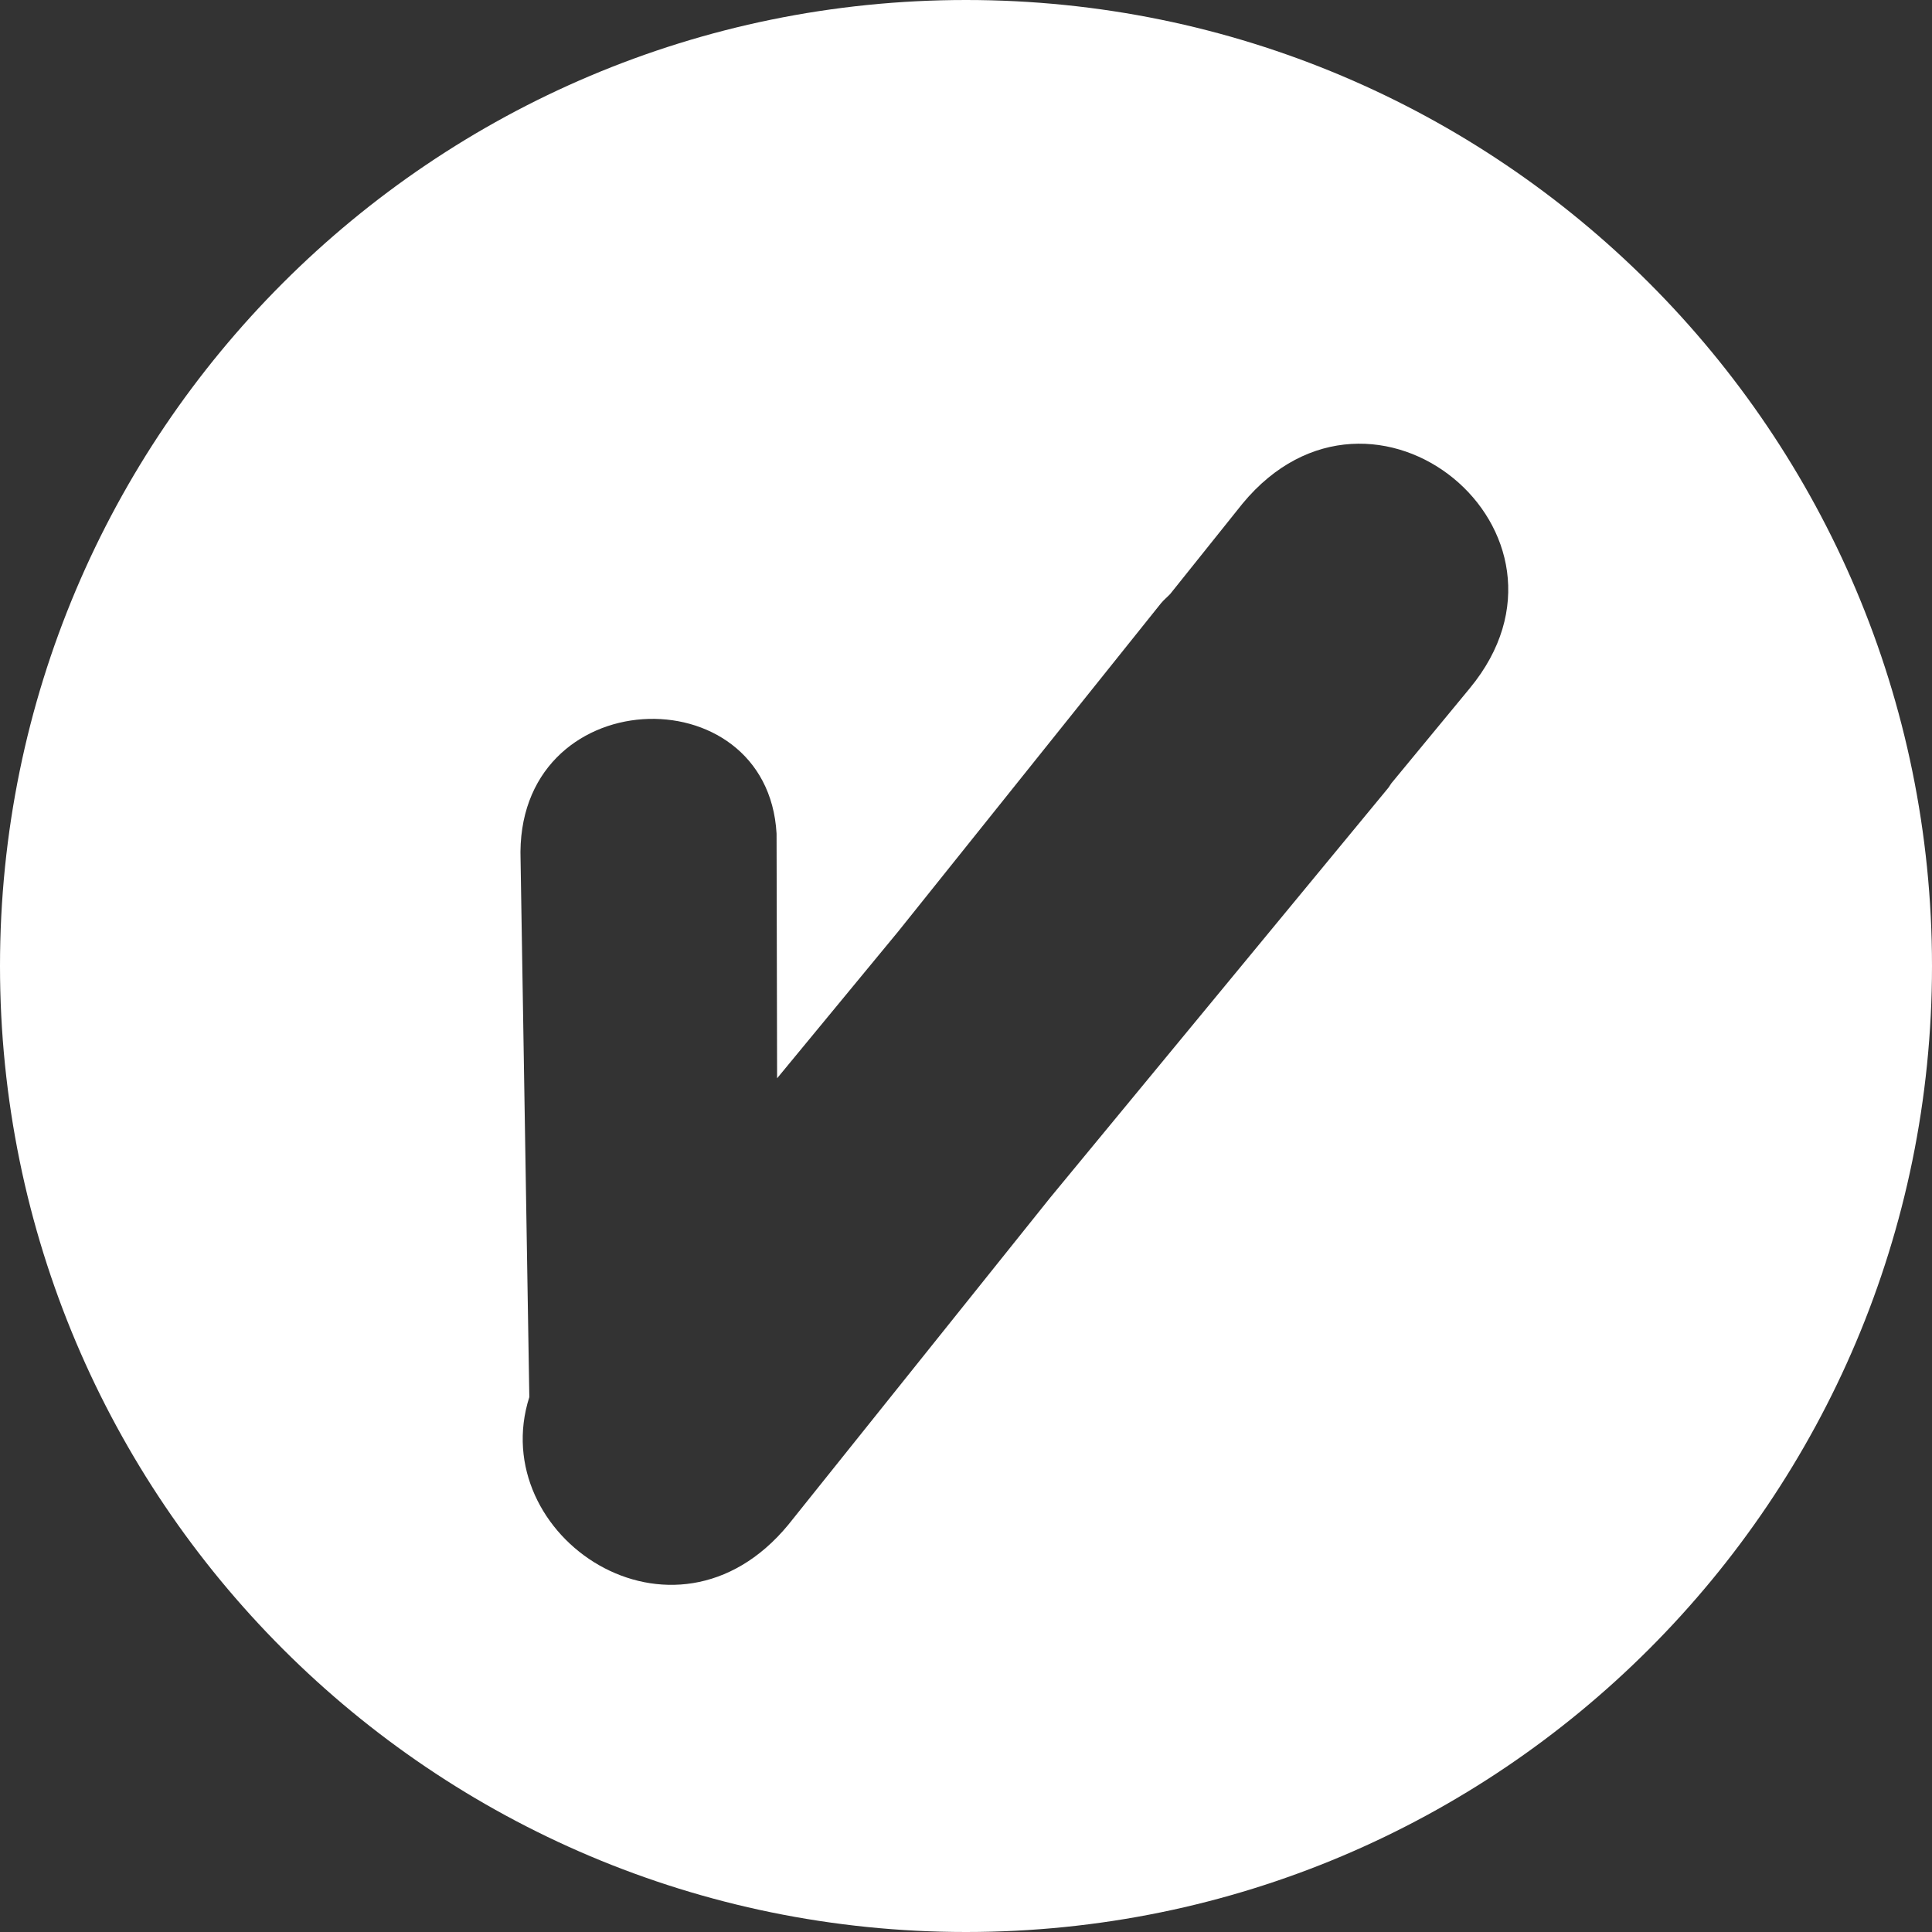 <?xml version="1.0" encoding="utf-8"?>
<!-- Generator: Adobe Illustrator 13.0.0, SVG Export Plug-In  -->
<!DOCTYPE svg PUBLIC "-//W3C//DTD SVG 1.1//EN" "http://www.w3.org/Graphics/SVG/1.1/DTD/svg11.dtd">
<svg version="1.1"
	 xmlns="http://www.w3.org/2000/svg" xmlns:xlink="http://www.w3.org/1999/xlink" xmlns:a="http://ns.adobe.com/AdobeSVGViewerExtensions/3.0/"
	 x="0px" y="0px" width="40px" height="40px" viewBox="0 0 40 40" enable-background="new 0 0 40 40" xml:space="preserve">
<rect x="0" y="0" width="40" height="40" fill="#333333" stroke="none"/>
<defs>
</defs>
<path fill="#FFFFFF" d="M20,0C8.954,0,0,8.954,0,20s8.954,20,20,20s20-8.954,20-20S31.046,0,20,0z M30.43,14.25l-1.624,1.968
	c-0.024,0.031-0.038,0.063-0.063,0.094l-7.001,8.486l-5.424,6.774c-2.377,2.876-6.276,0.23-5.359-2.647l-0.181-11.119
	c-0.134-3.708,5.111-3.885,5.3-0.547l0.011,5.066l2.511-3.044l5.438-6.792c0.061-0.073,0.126-0.124,0.188-0.189l1.499-1.873
	C28.426,7.159,33.1,11.02,30.43,14.25z"/>
</svg>
